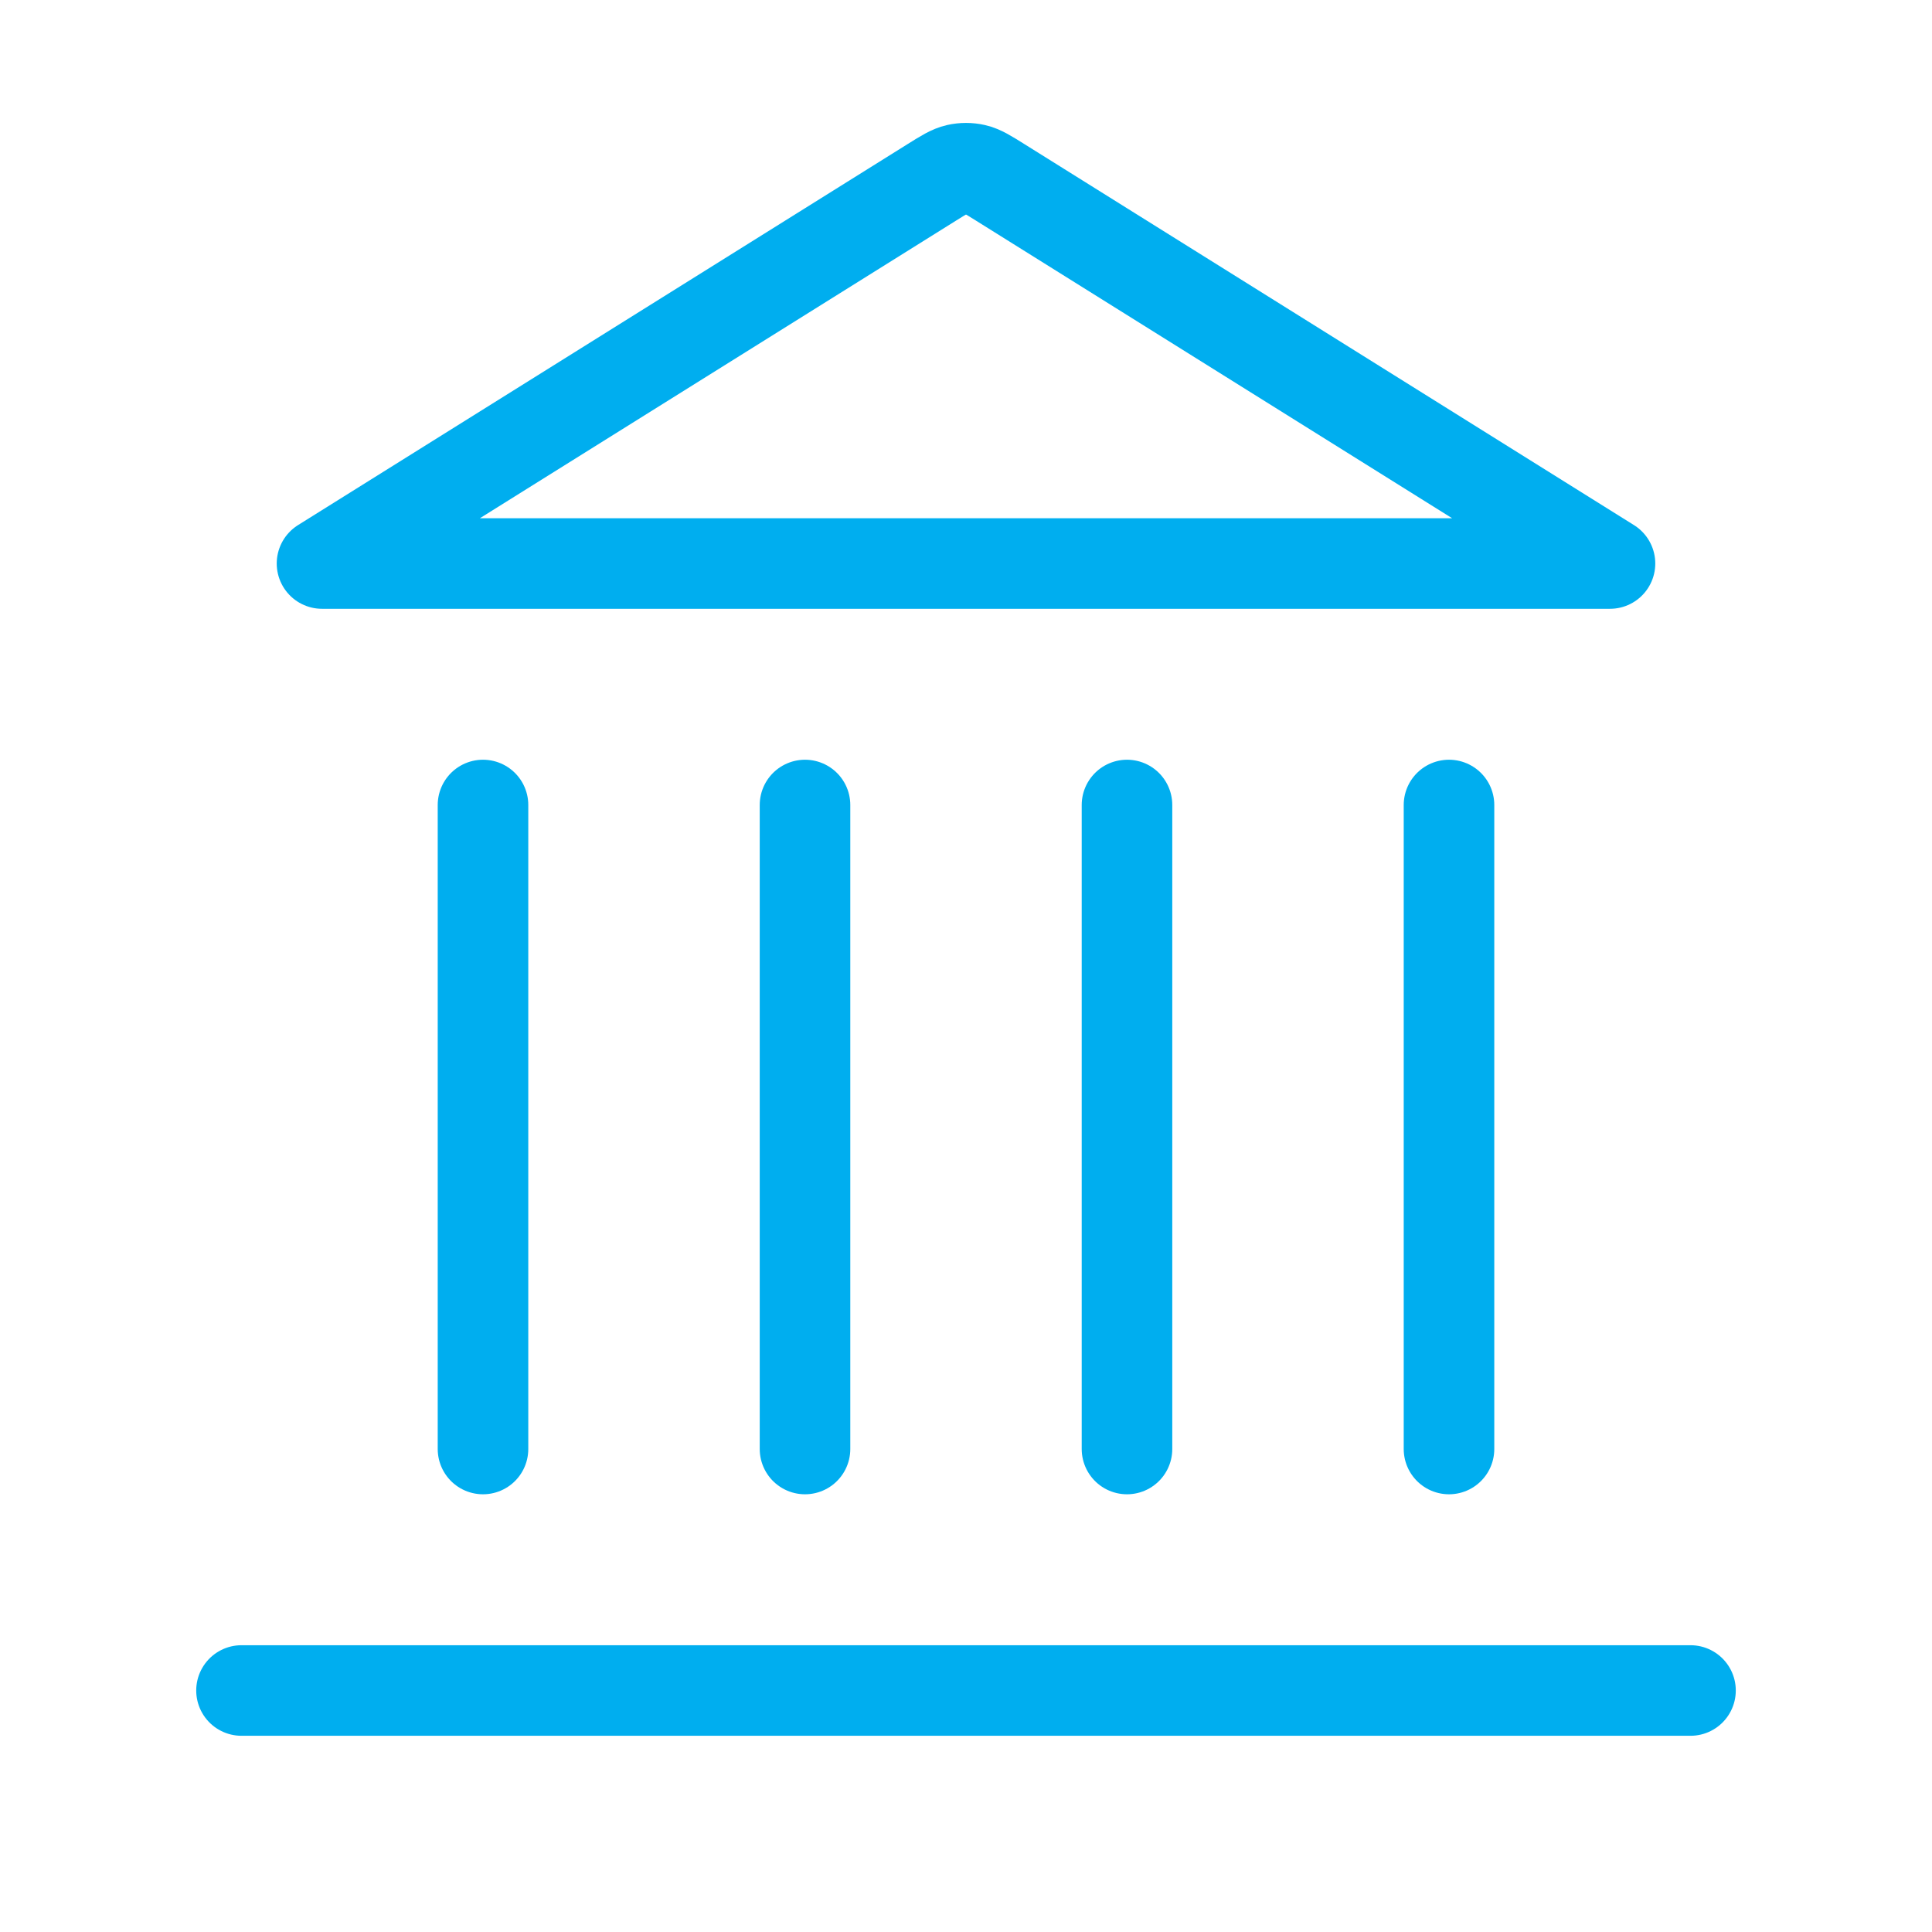 <svg width="64" height="64" viewBox="0 0 64 64" fill="none" xmlns="http://www.w3.org/2000/svg">
<path d="M8 56H56M16 48V26.667M26.667 48V26.667M37.333 48V26.667M48 48V26.667M53.333 18.667L33.131 6.04C32.721 5.784 32.515 5.655 32.295 5.605C32.101 5.561 31.899 5.561 31.705 5.605C31.485 5.655 31.279 5.784 30.869 6.04L10.667 18.667H53.333Z" stroke="#00AEEF" stroke-width="3" stroke-linecap="round" stroke-linejoin="round"/>
</svg>
